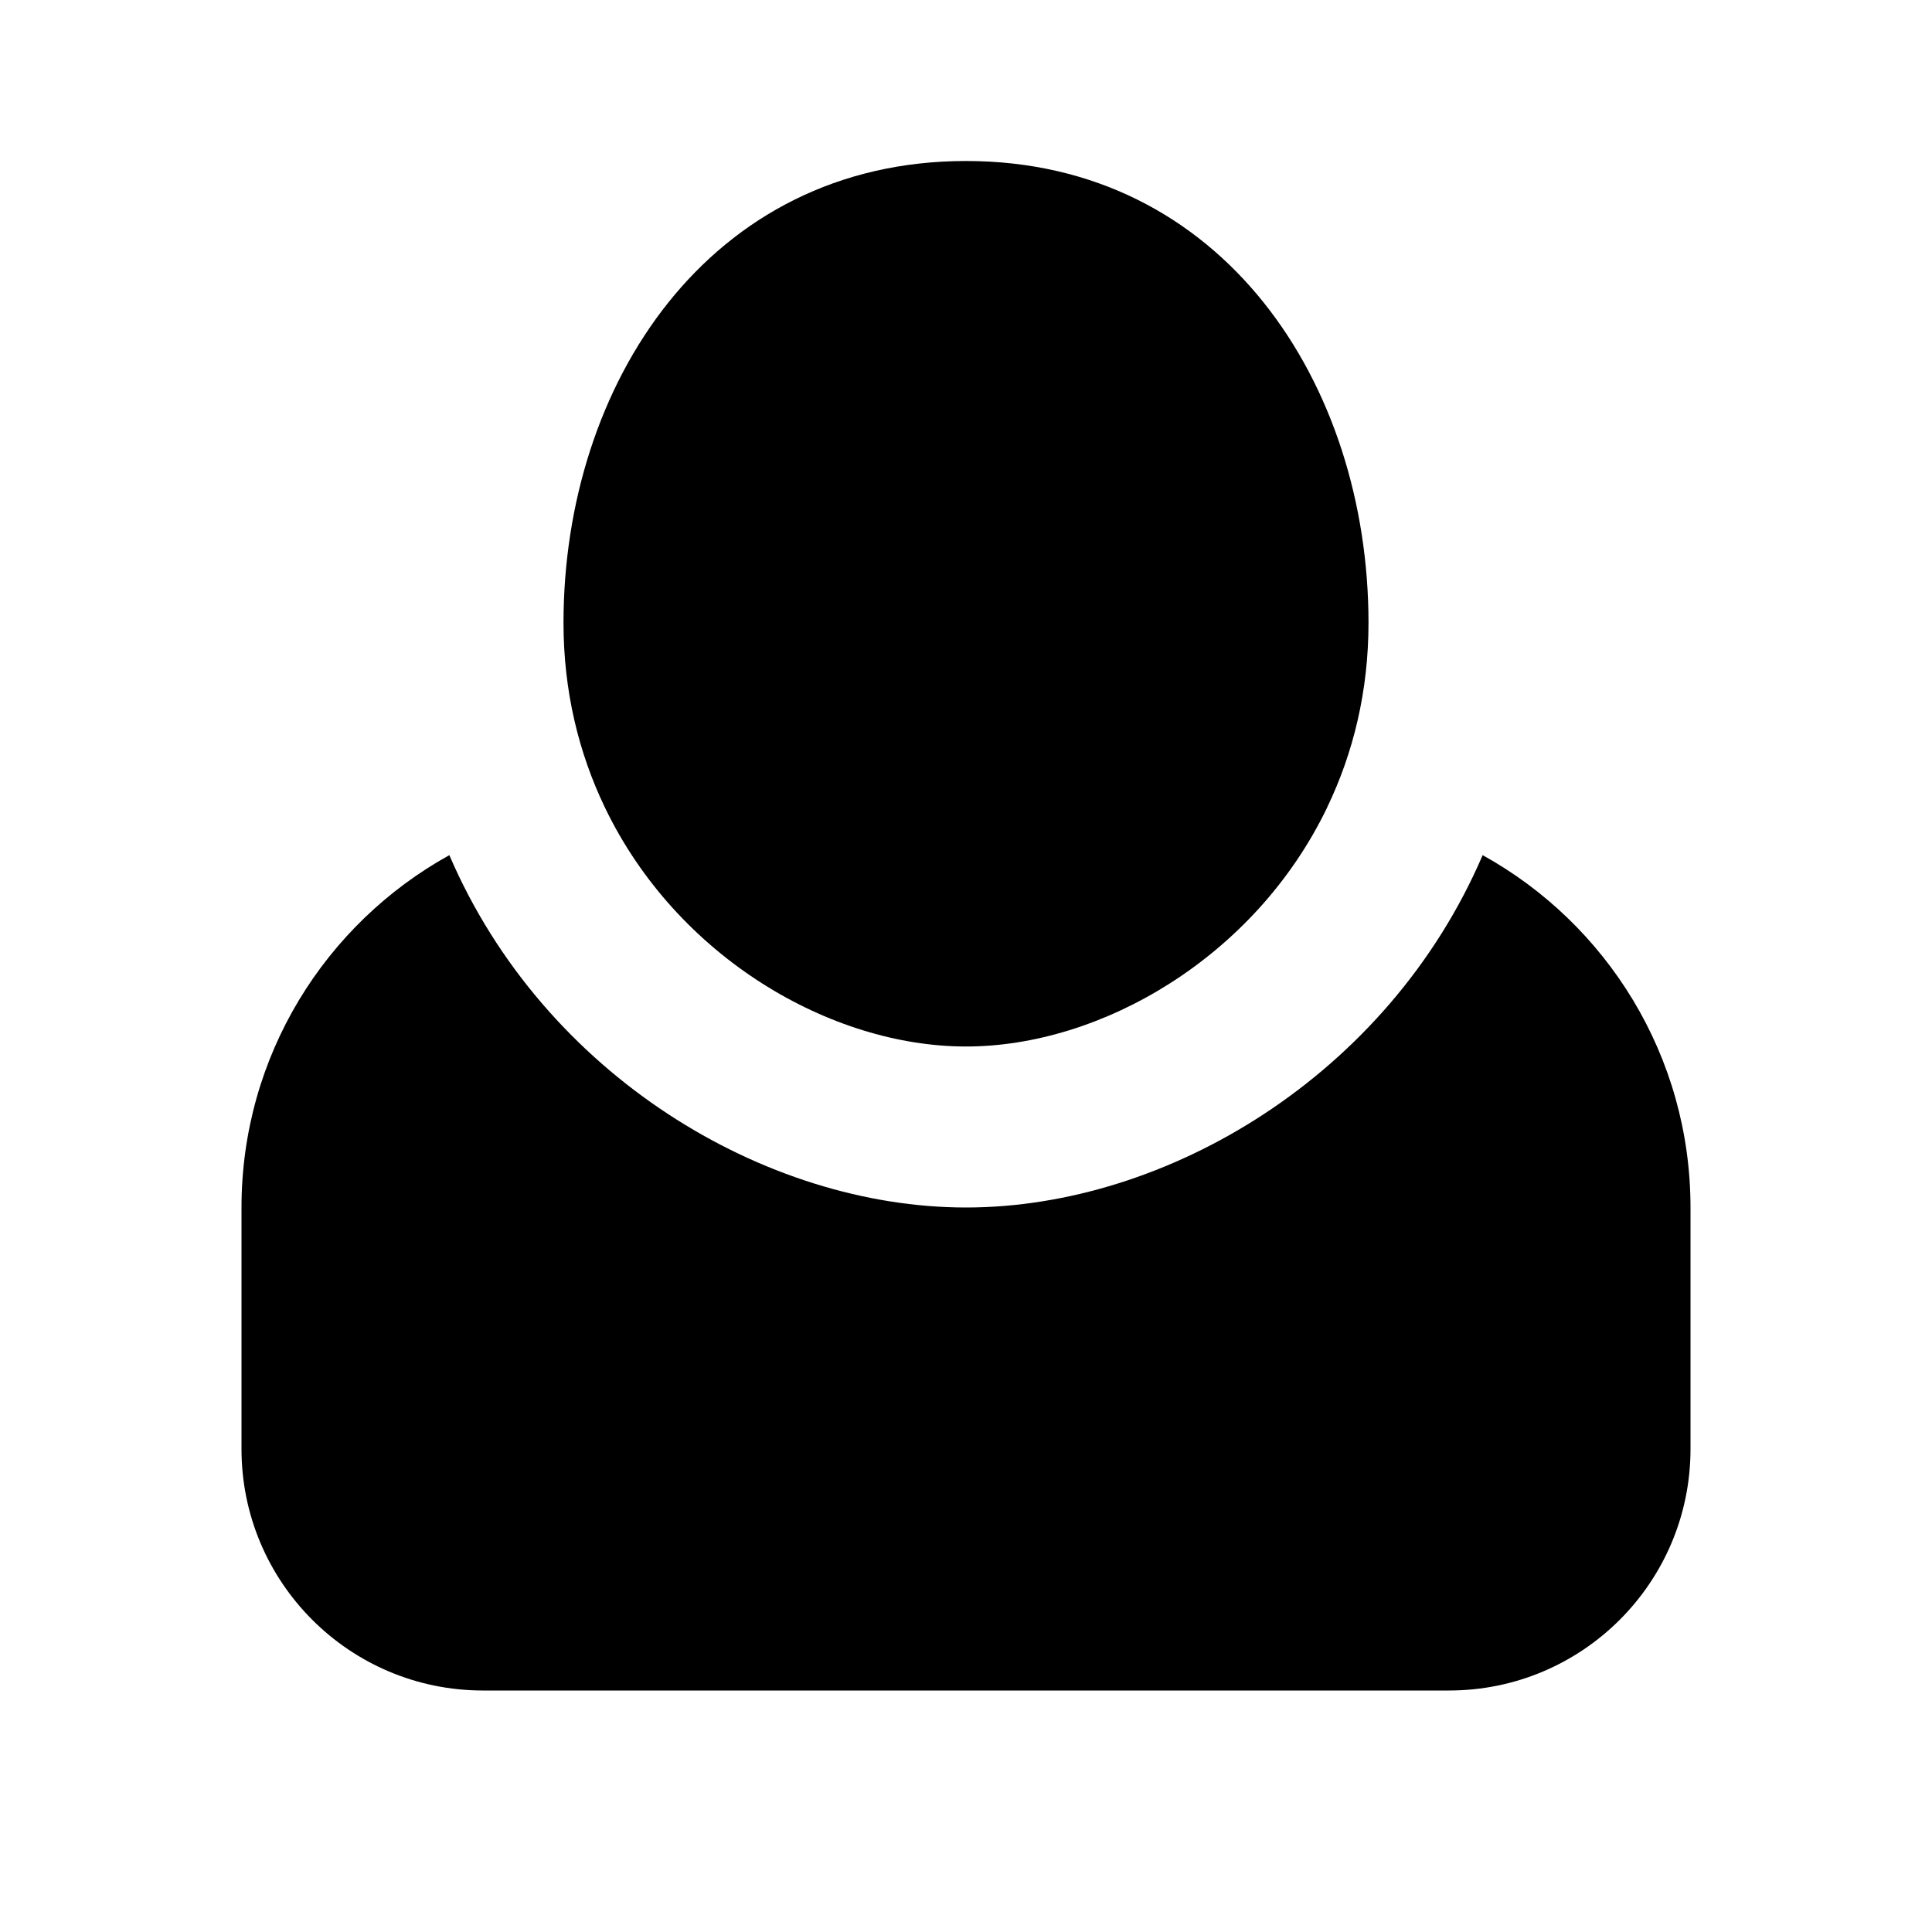 <svg width="24" height="24" viewBox="0 0 24 24" fill="none" xmlns="http://www.w3.org/2000/svg">
<path d="M7 7.737C7 4.777 8.805 2 12 2C15.195 2 17 4.777 17 7.737C17 8.586 16.811 9.354 16.489 10.024C16.488 10.028 16.486 10.032 16.484 10.036C15.586 11.896 13.675 13 12 13C10.321 13 8.405 11.891 7.511 10.024C7.19 9.354 7 8.586 7 7.737Z" fill="black"/>
<path d="M3 15C3 13.116 4.042 11.475 5.582 10.623C6.755 13.356 9.504 15 12 15C14.496 15 17.245 13.356 18.418 10.623C19.958 11.475 21 13.116 21 15V18C21 19.657 19.657 21 18 21H6C4.343 21 3 19.657 3 18V15Z" fill="black"/>
</svg>
